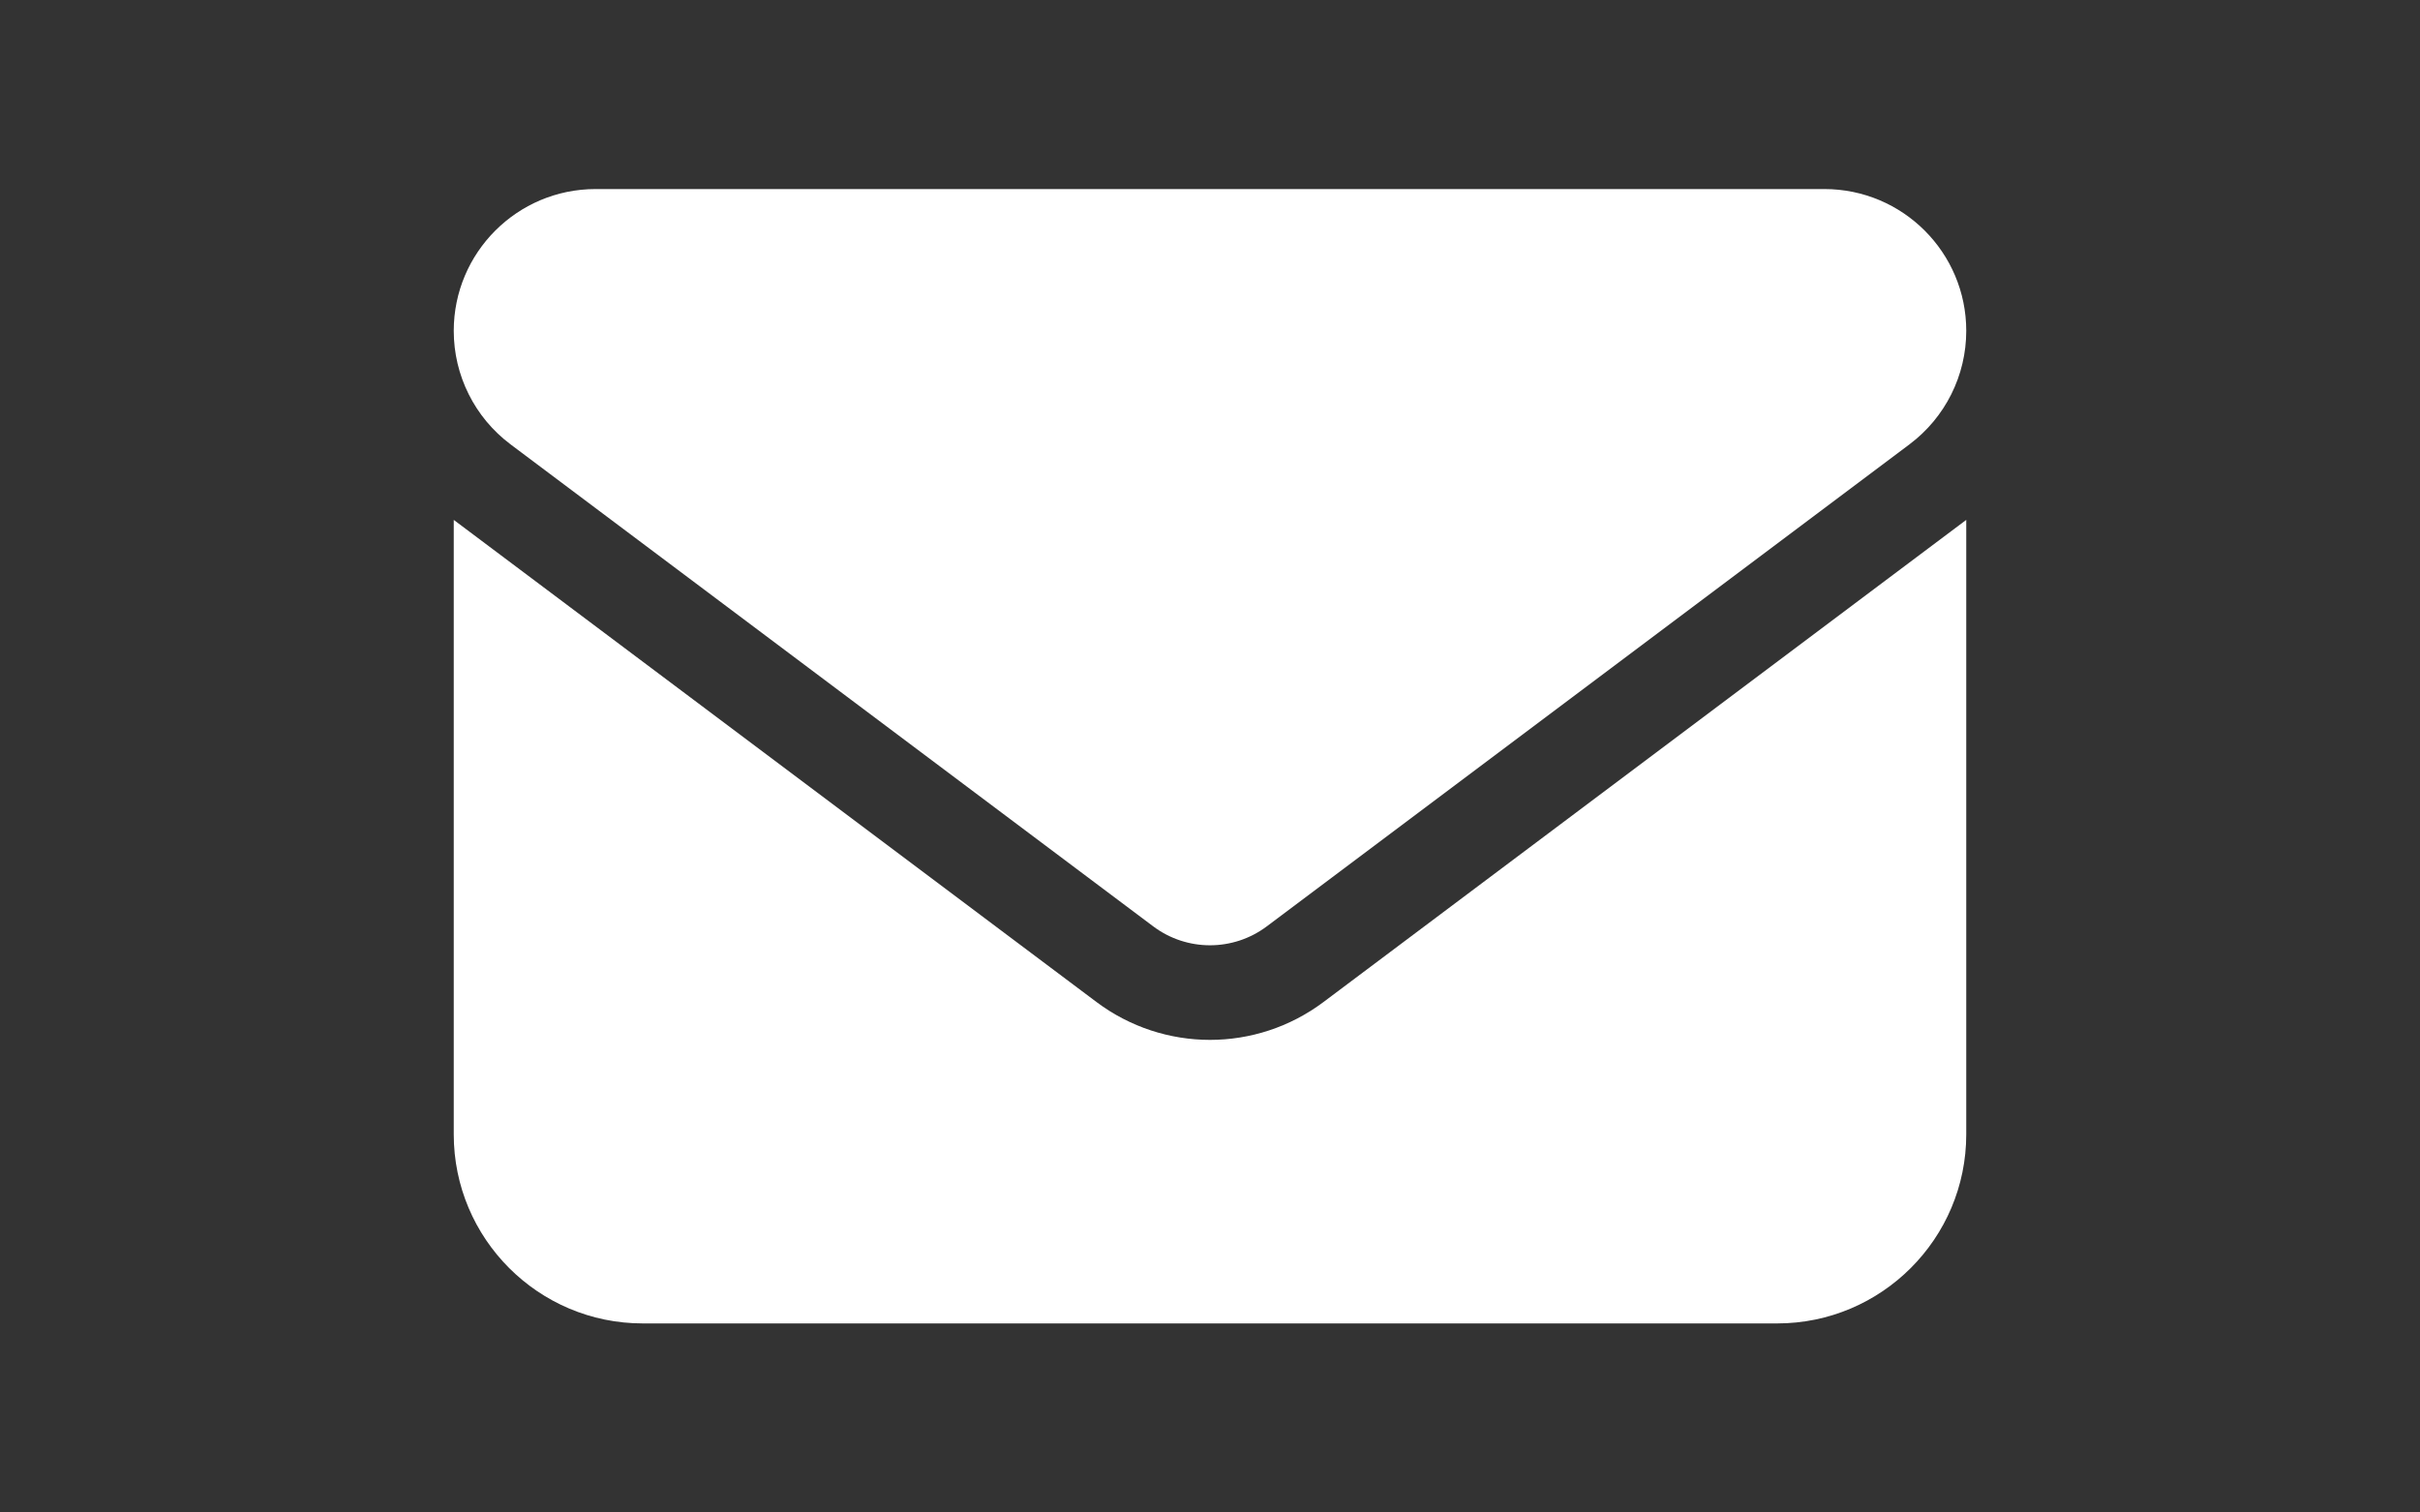 <svg width="24" height="15" viewBox="0 0 24 15" fill="none" xmlns="http://www.w3.org/2000/svg">
<rect x="0" y="0" width="24" height="15" fill="#333333" stroke="none"/>
<g clip-path="url(#clip0_38_22)">
<path d="M18.094 1.875C18.87 1.875 19.5 2.505 19.5 3.281C19.5 3.724 19.292 4.14 18.938 4.406L12.562 9.188C12.229 9.437 11.771 9.437 11.438 9.188L5.062 4.406C4.708 4.14 4.5 3.724 4.5 3.281C4.5 2.505 5.13 1.875 5.906 1.875H18.094ZM10.875 9.938C11.543 10.438 12.457 10.438 13.125 9.938L19.5 5.156V11.25C19.5 12.284 18.659 13.125 17.625 13.125H6.375C5.339 13.125 4.5 12.284 4.5 11.25V5.156L10.875 9.938Z" fill="white"/>
</g>
<defs>
<clipPath id="clip0_38_22">
<rect width="15" height="15" fill="white" transform="translate(4.5)"/>
</clipPath>
</defs>
</svg>
